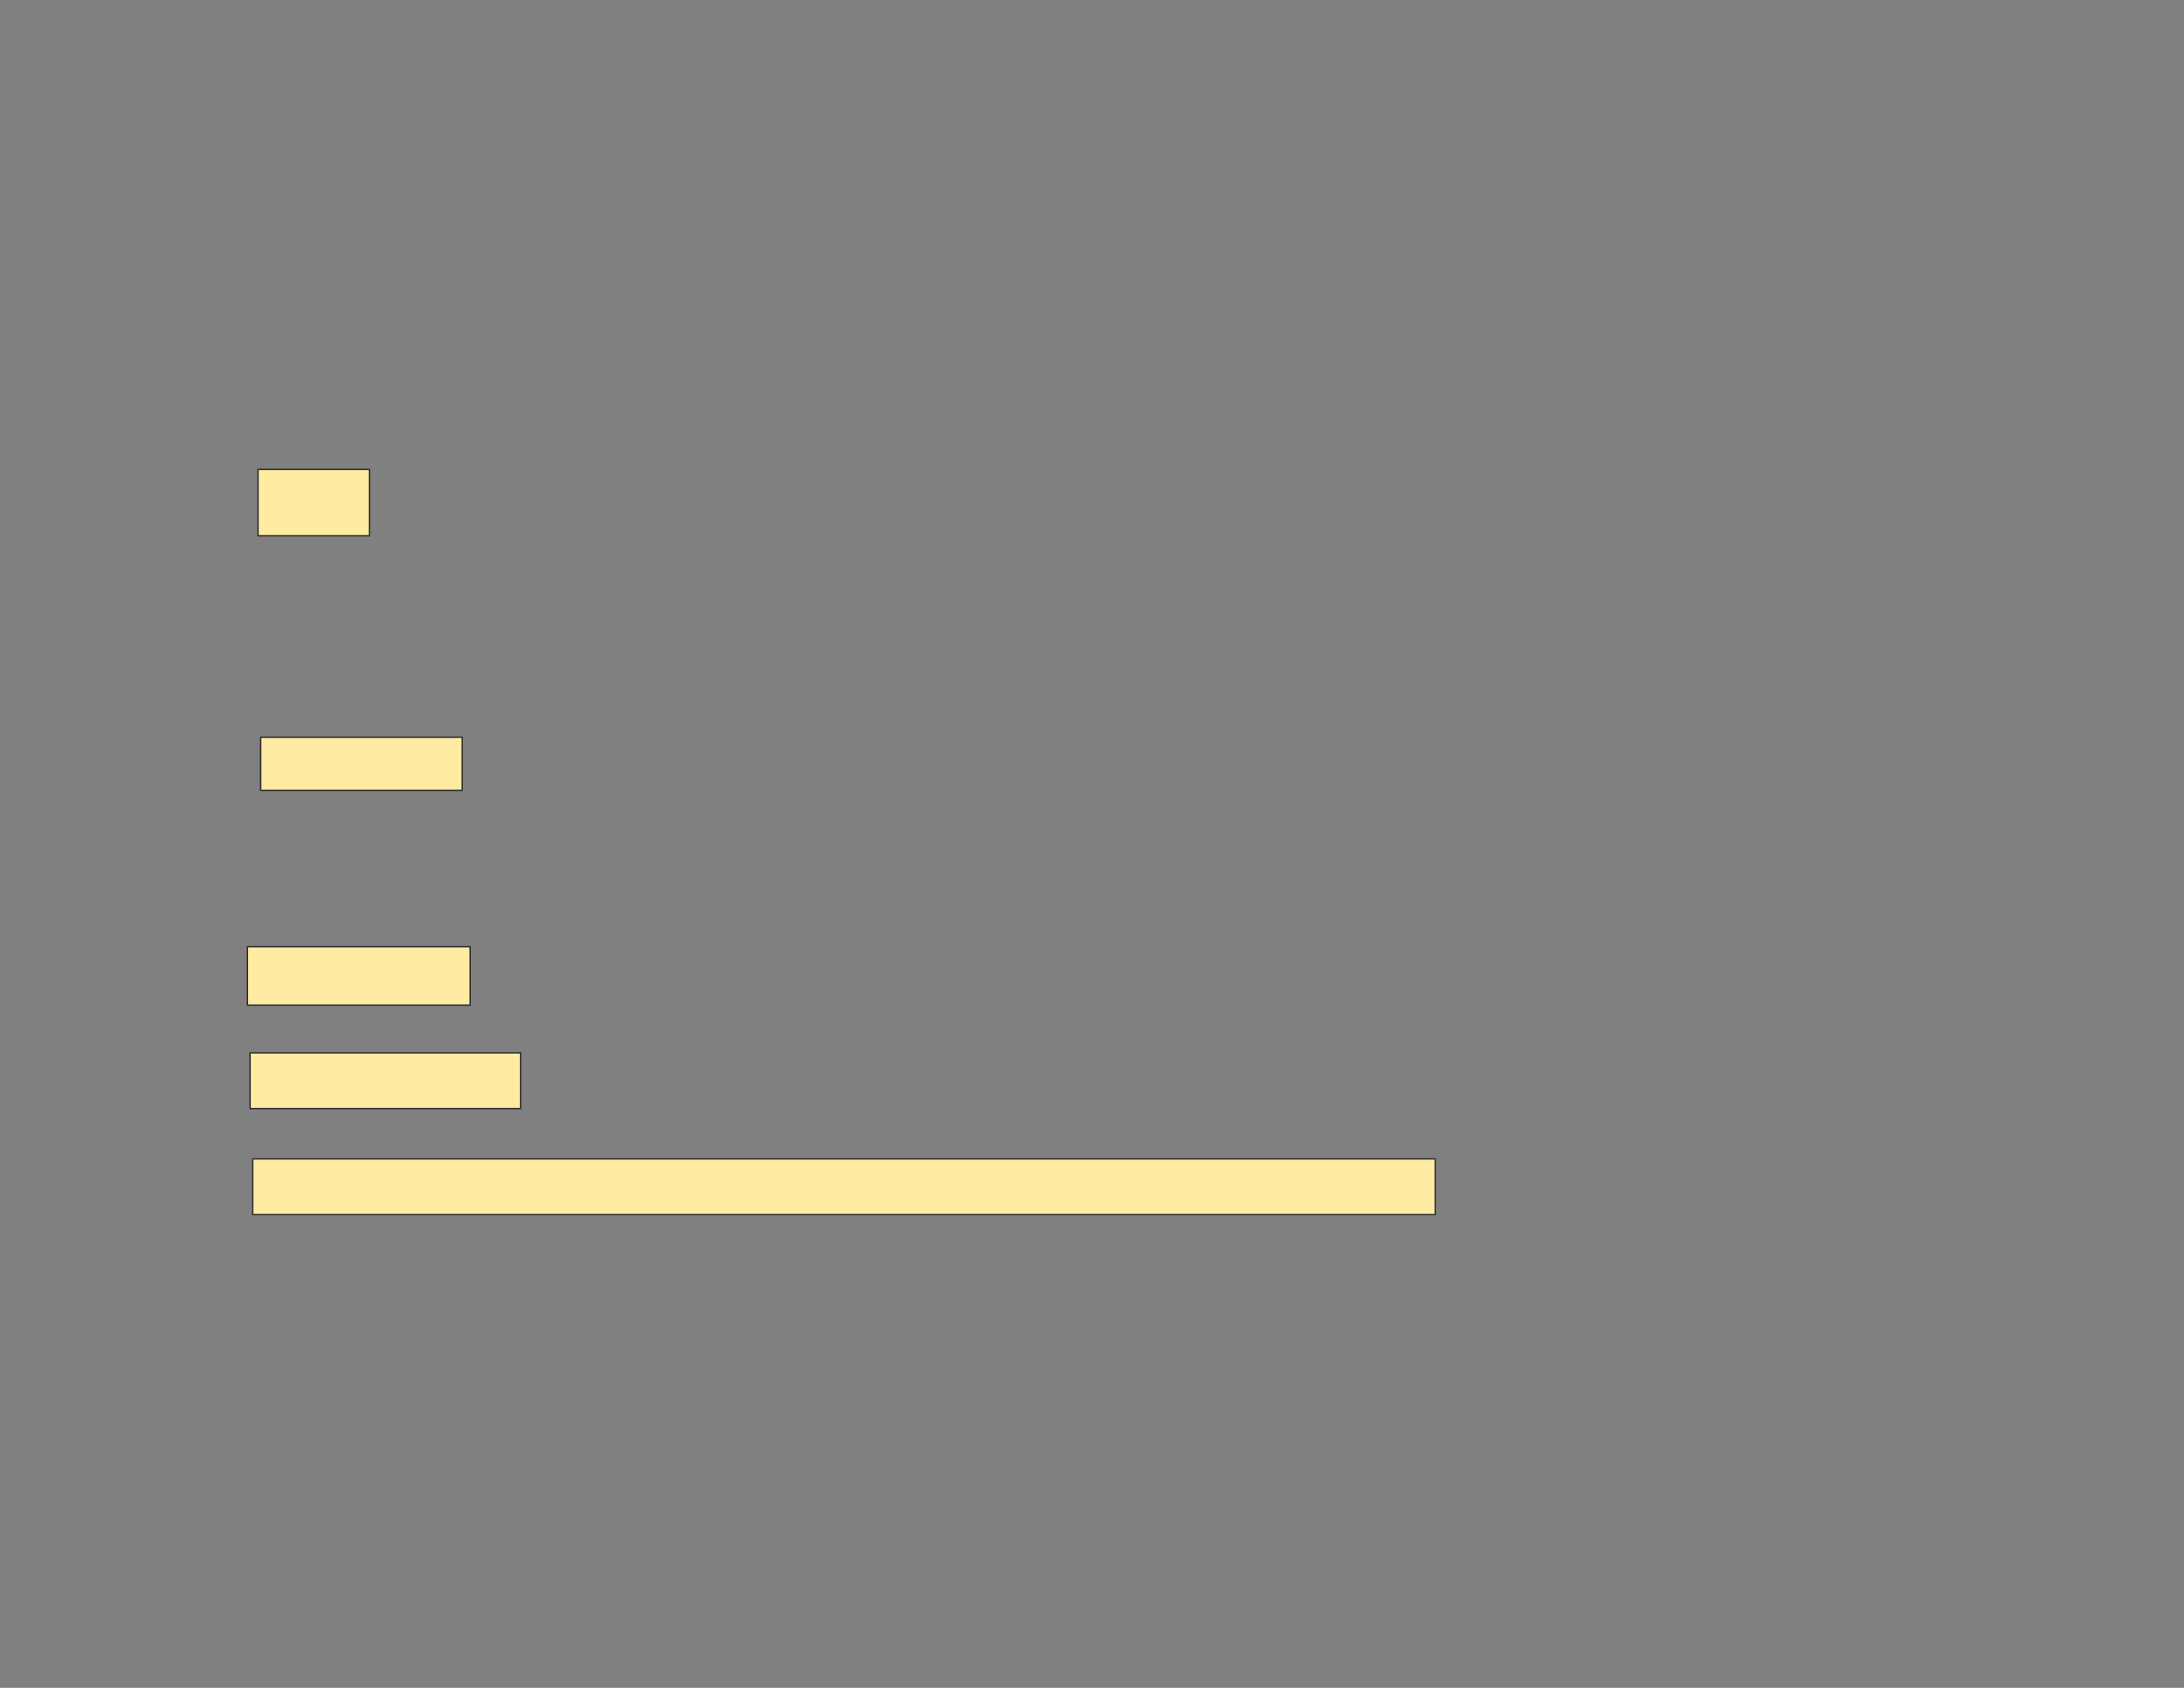 <svg xmlns="http://www.w3.org/2000/svg" width="1584" height="1224">
 <rect width="100%" height="100%" fill="#808080" stroke="none"/>
 <!-- Created with Image Occlusion Enhanced -->
 <g>
  <title>Labels</title>
 </g>
 <g>
  <title>Masks</title>
  <rect id="f032dd8aa1244703a2a086653a5135a1-ao-1" height="48.077" width="80.769" y="340.423" x="187.154" stroke="#2D2D2D" fill="#FFEBA2"/>
  <rect stroke="#2D2D2D" id="f032dd8aa1244703a2a086653a5135a1-ao-2" height="38.462" width="146.154" y="534.654" x="189.077" fill="#FFEBA2"/>
  
  <rect id="f032dd8aa1244703a2a086653a5135a1-ao-4" height="42.308" width="161.538" y="686.577" x="179.462" stroke-linecap="null" stroke-linejoin="null" stroke-dasharray="null" stroke="#2D2D2D" fill="#FFEBA2"/>
  <rect id="f032dd8aa1244703a2a086653a5135a1-ao-5" height="40.385" width="196.154" y="763.5" x="181.385" stroke-linecap="null" stroke-linejoin="null" stroke-dasharray="null" stroke="#2D2D2D" fill="#FFEBA2"/>
  <rect id="f032dd8aa1244703a2a086653a5135a1-ao-6" height="40.385" width="857.692" y="840.423" x="183.308" stroke-linecap="null" stroke-linejoin="null" stroke-dasharray="null" stroke="#2D2D2D" fill="#FFEBA2"/>
 </g>
</svg>